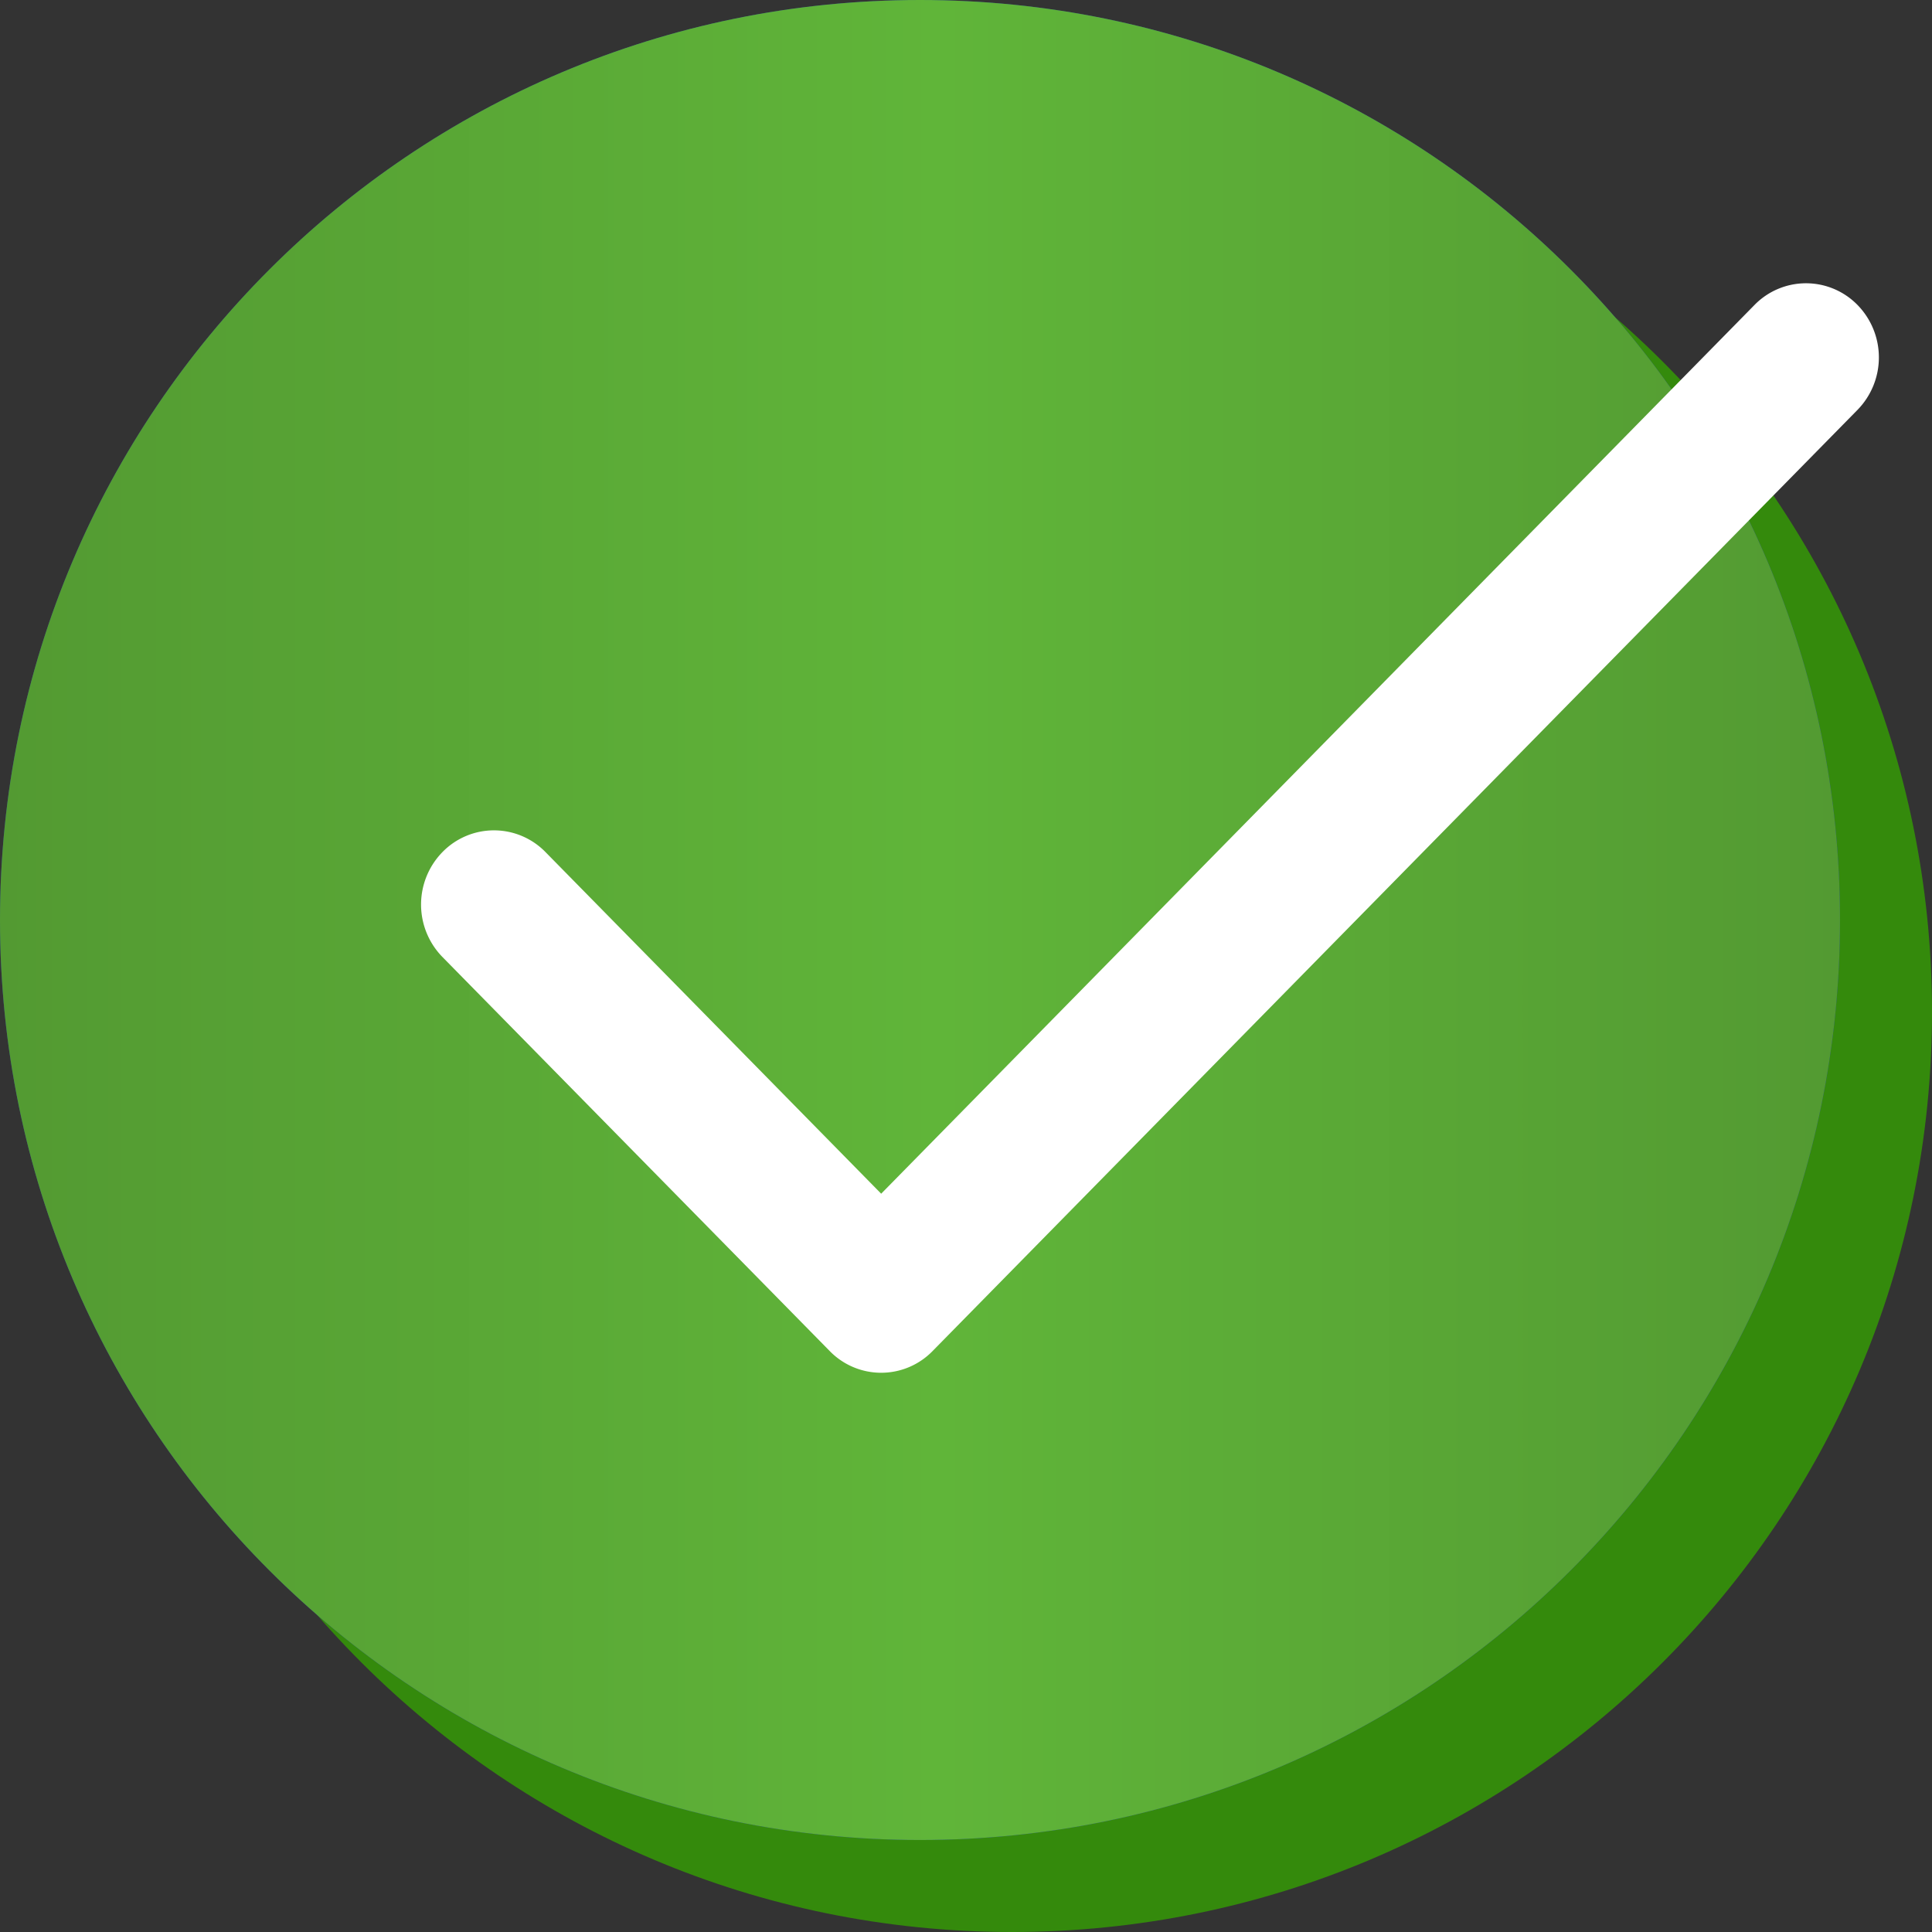 <svg xmlns="http://www.w3.org/2000/svg" width="42" height="42" viewBox="0 0 42 42"><rect x="0" y="0" width="42" height="42" fill="#333333" stroke="none"/><defs><linearGradient id="izvsa" x1="0" x2="40" y1="20" y2="20" gradientUnits="userSpaceOnUse"><stop offset="0" stop-color="#539a32"/><stop offset=".51" stop-color="#60b539"/><stop offset="1" stop-color="#539a32"/></linearGradient></defs><g><g><path fill="#348a0c" d="M22 2c11.046 0 20 8.954 20 20 0 11.045-8.954 20-20 20S2 33.045 2 22C2 10.953 10.954 2 22 2z"/></g><g><path fill="#264999" d="M20 0c11.046 0 20 8.954 20 20 0 11.045-8.954 20-20 20S0 31.045 0 20C0 8.954 8.954 0 20 0z"/><path fill="url(#izvsa)" d="M20 0c11.046 0 20 8.954 20 20 0 11.045-8.954 20-20 20S0 31.045 0 20C0 8.954 8.954 0 20 0z"/></g><g><path fill="#fff" d="M40.381 6.63a1.565 1.565 0 0 0-2.24 0L19.156 25.95l-7.297-7.426a1.564 1.564 0 0 0-2.241 0 1.631 1.631 0 0 0 0 2.28l8.417 8.564a1.56 1.56 0 0 0 2.241 0L40.381 8.91a1.632 1.632 0 0 0 0-2.28z"/></g></g></svg>